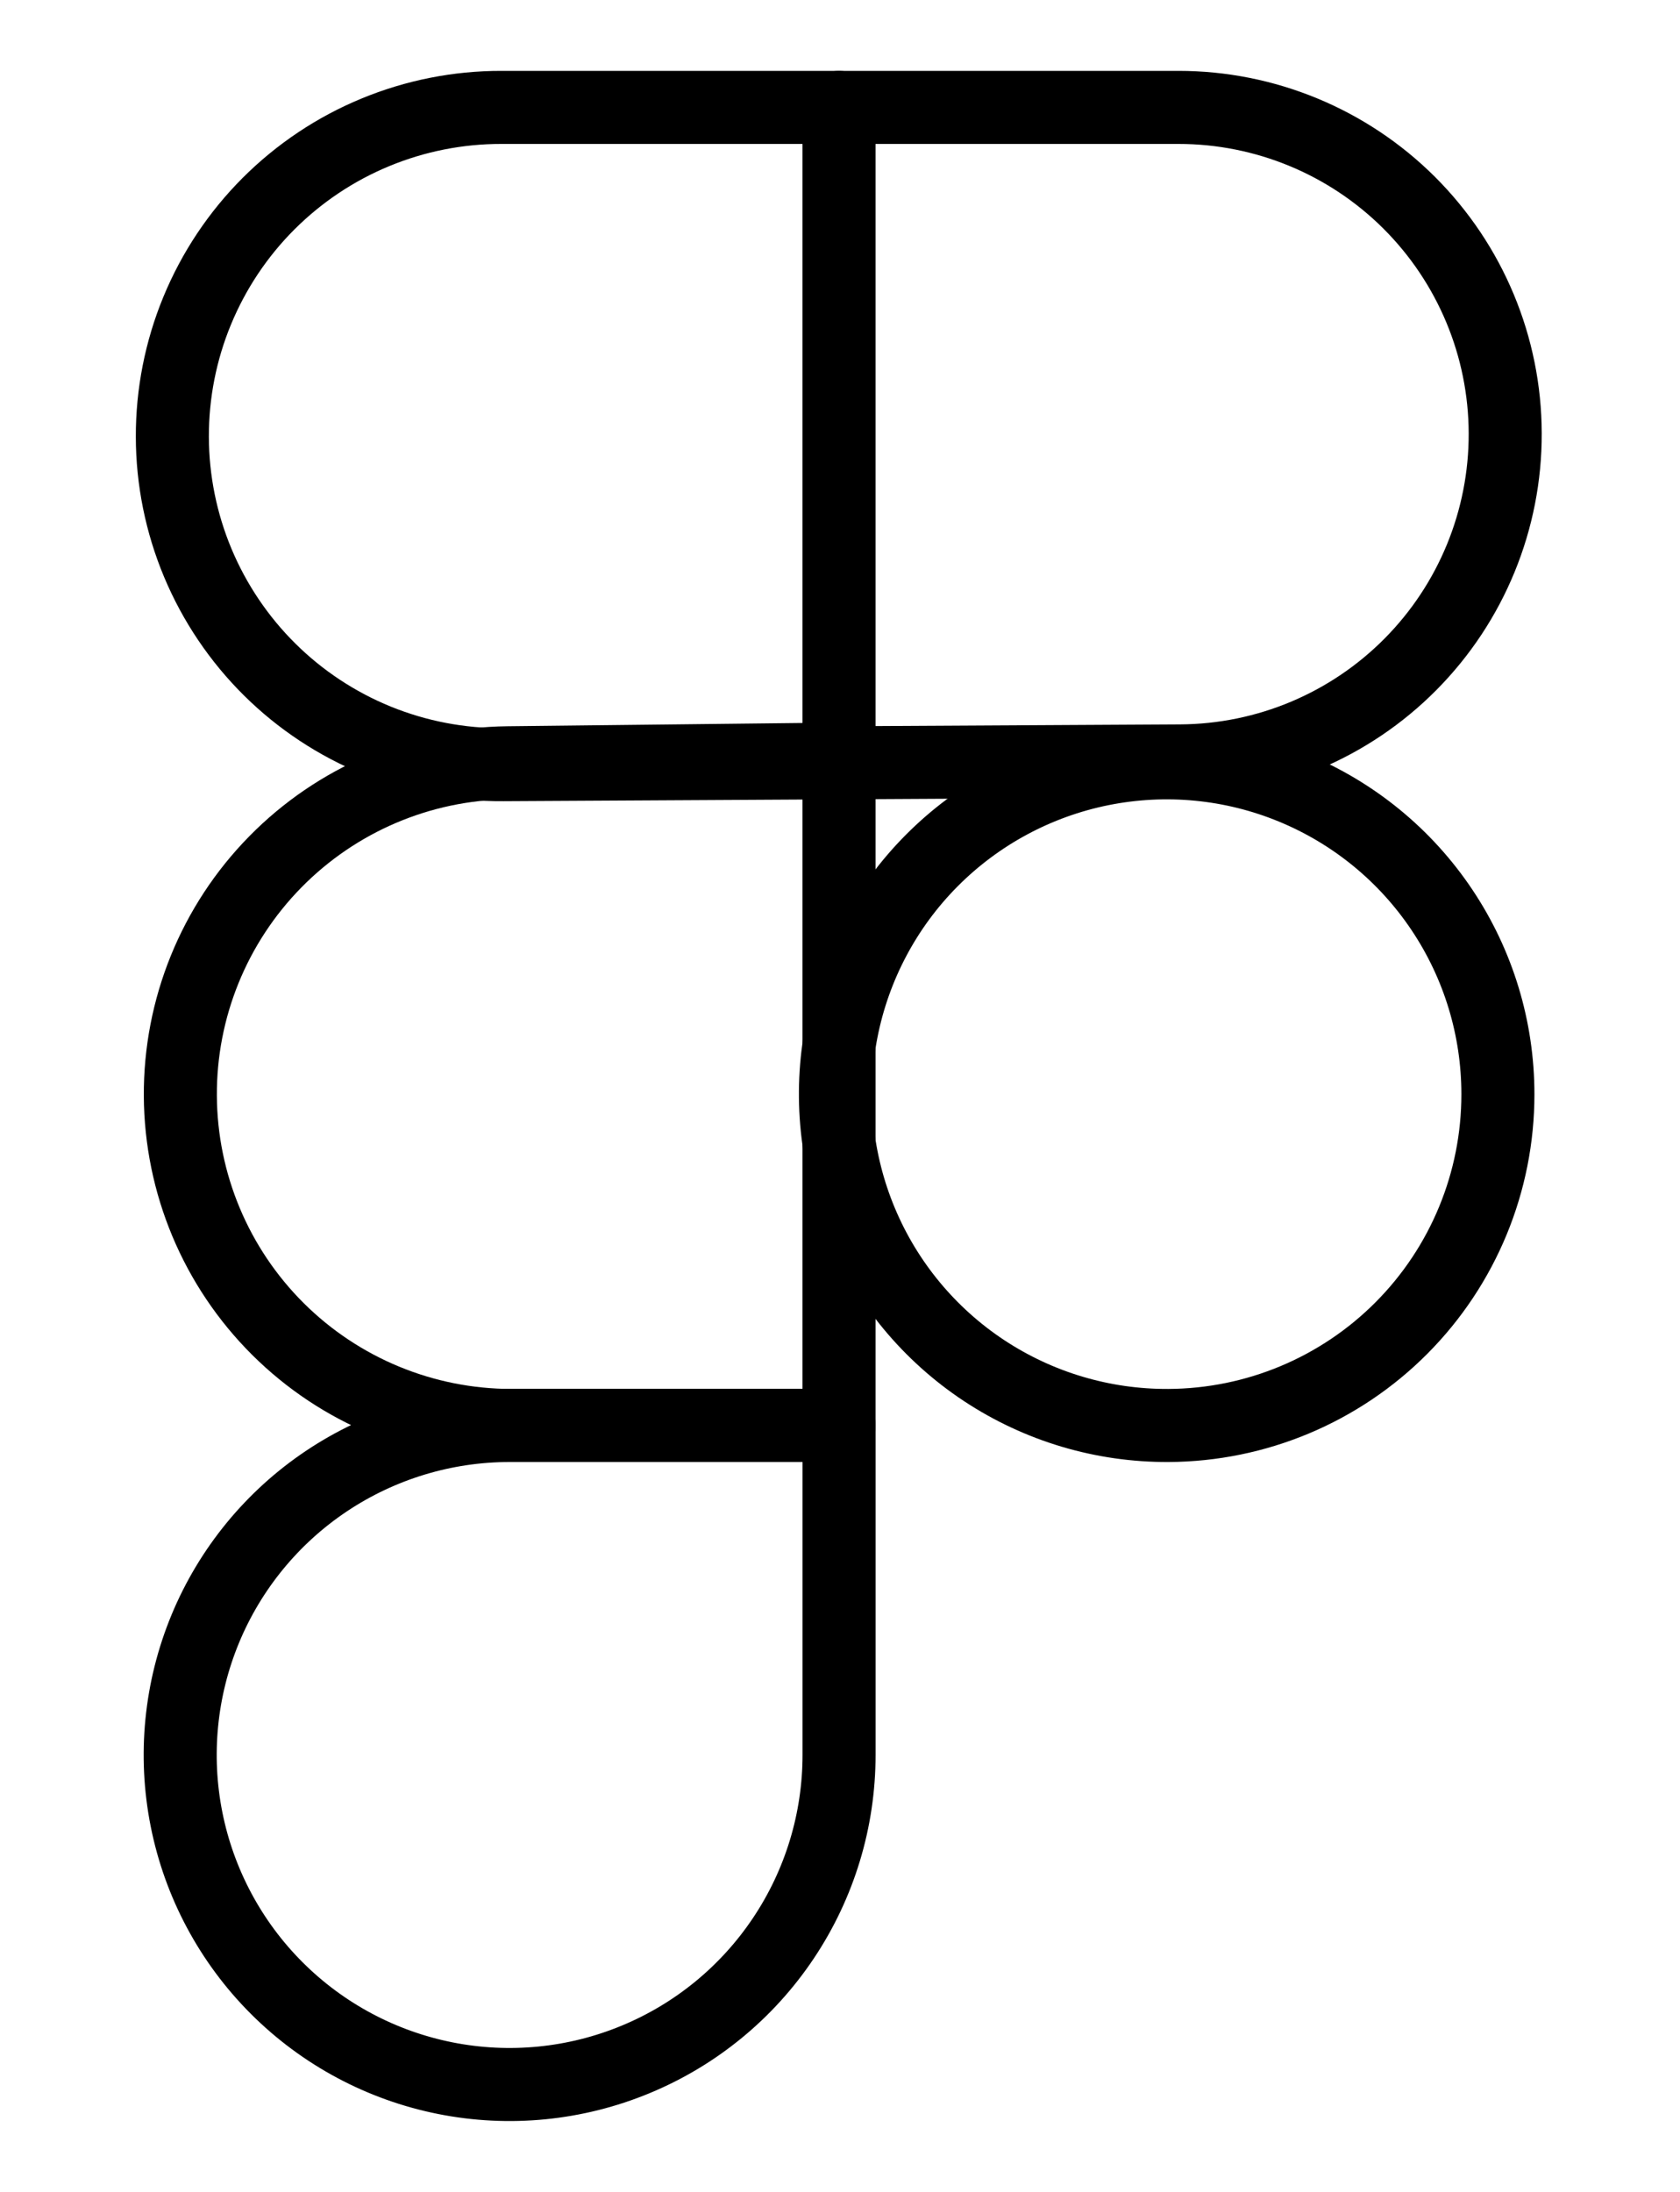 <svg width="46" height="60" viewBox="0 0 46 60" fill="none" xmlns="http://www.w3.org/2000/svg">
<path d="M22.973 2.94V39.02" stroke="black" stroke-width="2" stroke-linecap="round" stroke-linejoin="round"/>
<path d="M22.974 39.02V48.04C22.974 49.824 22.445 51.568 21.453 53.051C20.462 54.535 19.054 55.691 17.405 56.373C15.757 57.056 13.944 57.235 12.194 56.887C10.444 56.539 8.837 55.68 7.575 54.418C6.314 53.157 5.455 51.55 5.107 49.8C4.759 48.05 4.938 46.236 5.62 44.588C6.303 42.94 7.459 41.531 8.942 40.54C10.426 39.549 12.17 39.02 13.954 39.02H22.974Z" stroke="black" stroke-width="2" stroke-linecap="round" stroke-linejoin="round"/>
<path d="M22.972 39.02H14.002C11.606 39.018 9.308 38.069 7.61 36.379C5.912 34.689 4.951 32.396 4.938 30C4.924 27.604 5.859 25.301 7.539 23.592C9.218 21.883 11.506 20.908 13.901 20.88L22.972 20.779" stroke="black" stroke-width="2" stroke-linecap="round" stroke-linejoin="round"/>
<path d="M31.994 39.02C30.198 39.03 28.44 38.506 26.942 37.516C25.444 36.525 24.274 35.112 23.58 33.456C22.886 31.799 22.699 29.974 23.043 28.212C23.388 26.449 24.247 24.828 25.514 23.555C26.78 22.282 28.396 21.413 30.157 21.059C31.918 20.705 33.744 20.881 35.404 21.567C37.064 22.252 38.484 23.414 39.482 24.907C40.481 26.399 41.014 28.155 41.014 29.951C41.016 32.348 40.068 34.648 38.377 36.348C36.687 38.048 34.392 39.009 31.994 39.02Z" stroke="black" stroke-width="2" stroke-linecap="round" stroke-linejoin="round"/>
<path d="M13.73 2.94H32.267C34.636 2.939 36.908 3.878 38.585 5.55C40.262 7.223 41.208 9.492 41.214 11.86C41.221 14.229 40.288 16.503 38.62 18.184C36.952 19.866 34.685 20.817 32.316 20.829L13.78 20.931C12.595 20.94 11.42 20.714 10.323 20.268C9.226 19.821 8.227 19.162 7.385 18.328C6.544 17.495 5.875 16.503 5.417 15.411C4.959 14.318 4.722 13.145 4.719 11.96C4.716 10.776 4.946 9.602 5.398 8.507C5.85 7.411 6.513 6.416 7.35 5.578C8.188 4.74 9.182 4.075 10.277 3.623C11.372 3.17 12.546 2.938 13.73 2.94Z" stroke="black" stroke-width="2" stroke-linecap="round" stroke-linejoin="round"/>
</svg>
